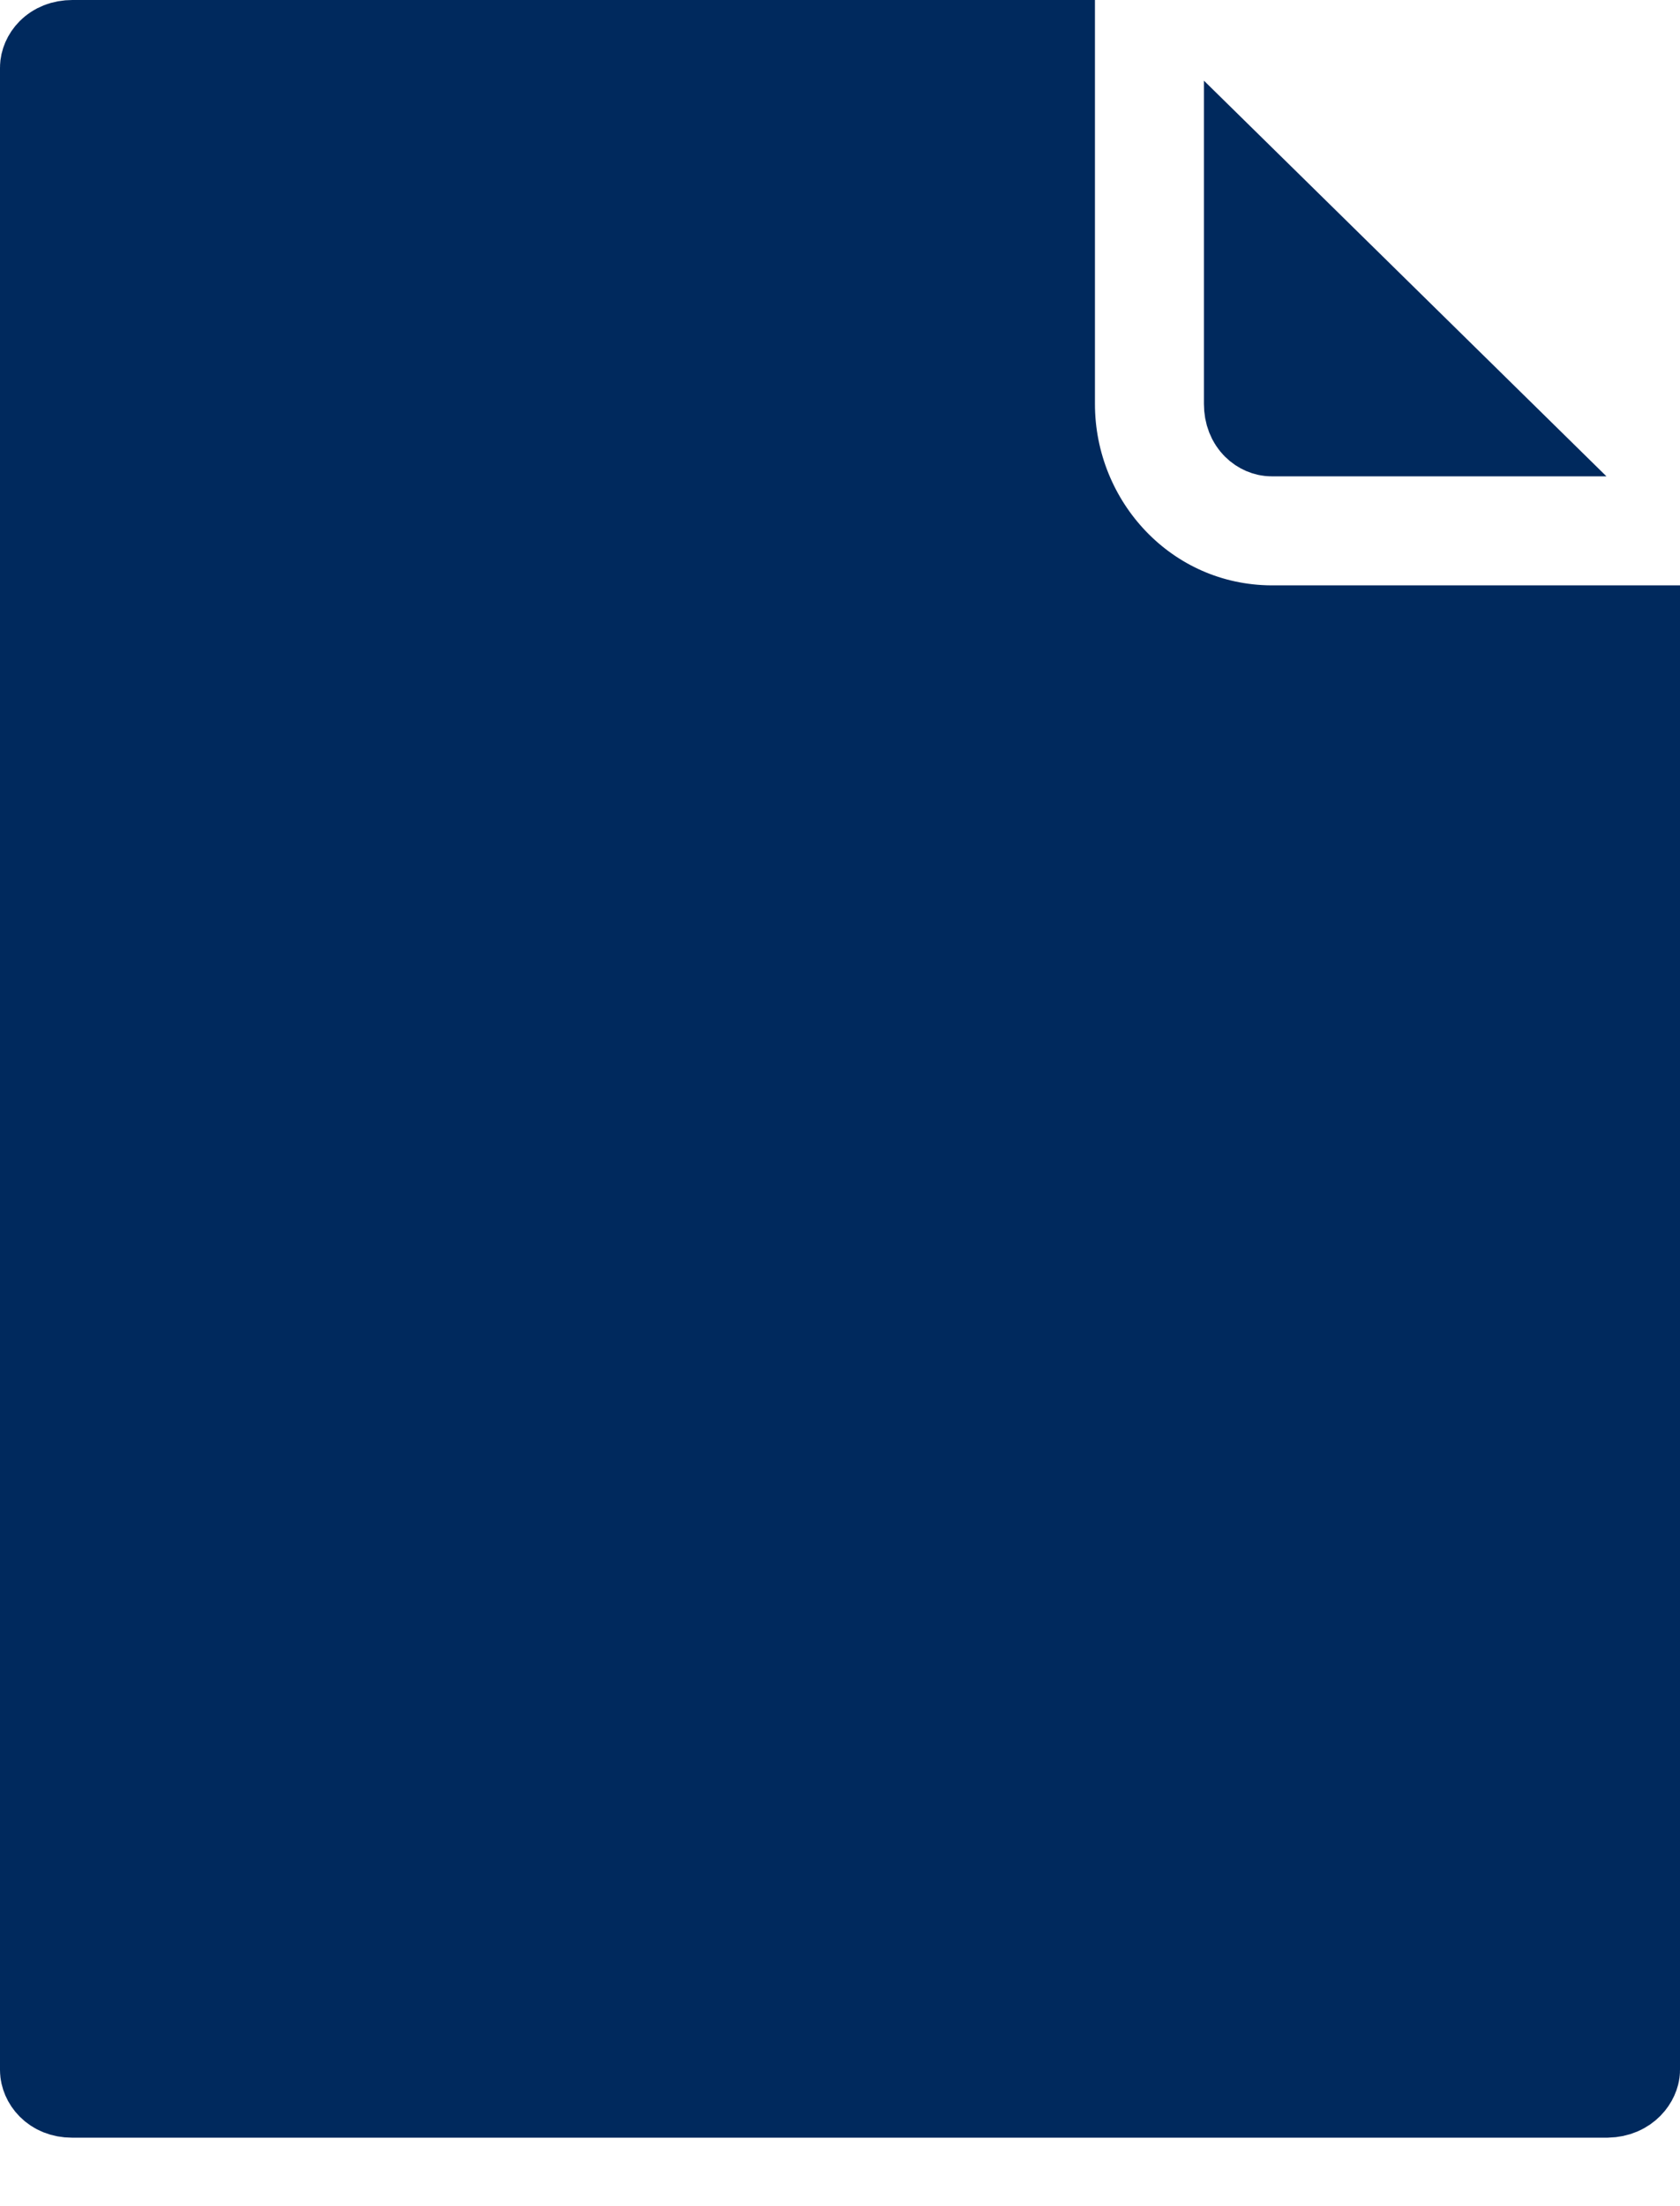 <svg width="16" height="21" viewBox="0 0 16 21" fill="none" xmlns="http://www.w3.org/2000/svg">
<path d="M0.69 0.5H9.928V3.844C9.928 5.043 10.872 6.065 12.106 6.072V6.072H12.109H15.5V19.704C15.5 19.742 15.451 19.845 15.306 19.848H0.685C0.551 19.848 0.5 19.755 0.5 19.704V0.643C0.5 0.595 0.549 0.5 0.69 0.5ZM11.966 3.844V1.96L14.077 4.034H12.109C12.06 4.034 11.966 3.986 11.966 3.844Z" fill="#00295D" stroke="#00295D"/>
</svg>
